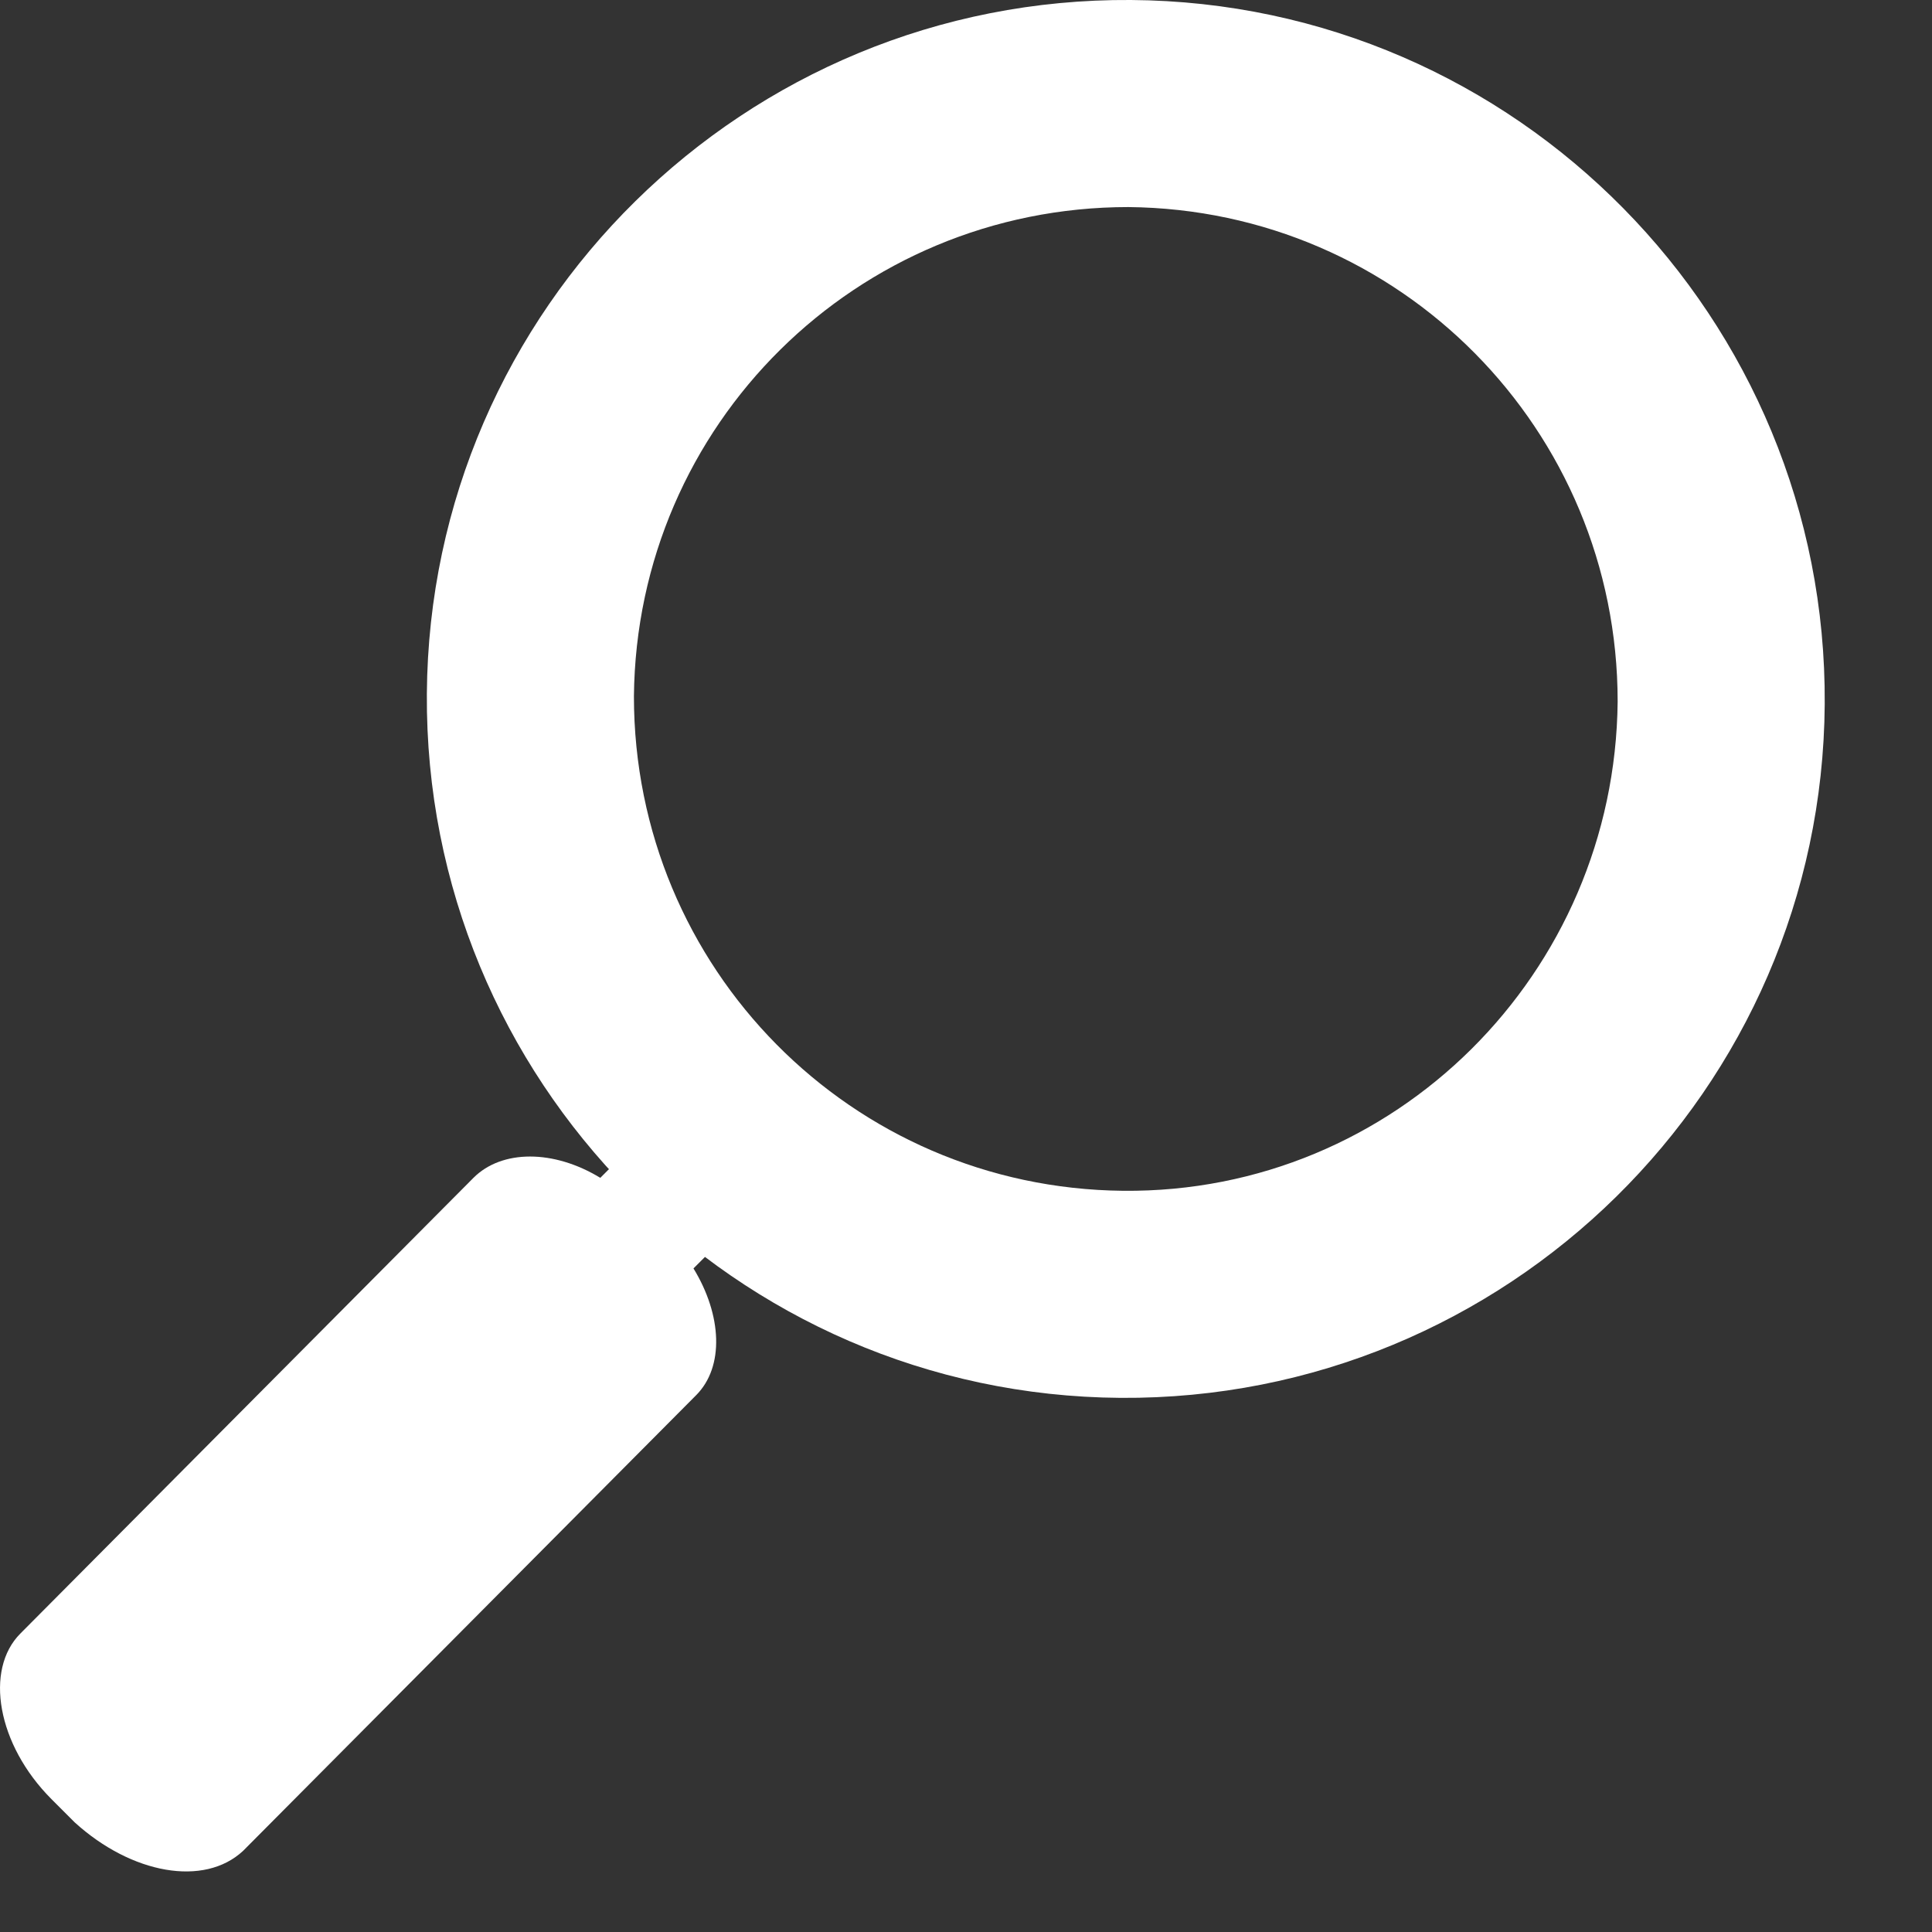 <svg width="17" height="17" viewBox="0 0 17 17" fill="none" xmlns="http://www.w3.org/2000/svg">
<rect x="0" y="0" width="17" height="17" fill="#333333" stroke="none"/>
<path d="M9.951 0C6.558 -0.023 3.779 2.711 3.756 6.105C3.733 9.498 6.466 12.277 9.86 12.3C13.254 12.323 16.033 9.59 16.056 6.196C16.079 2.802 13.345 0.023 9.951 0ZM9.883 10.478C7.491 10.455 5.578 8.519 5.578 6.127C5.601 3.736 7.537 1.822 9.929 1.822C12.32 1.845 14.234 3.781 14.234 6.173C14.211 8.565 12.275 10.501 9.883 10.478Z" fill="white"/>
<path d="M2.139 16.286L6.125 12.277C6.375 12.027 6.353 11.571 6.102 11.161L6.466 10.797L5.646 10L5.282 10.364C4.872 10.114 4.416 10.114 4.166 10.364L0.18 14.373C-0.139 14.692 -0.025 15.352 0.453 15.831L0.658 16.036C1.159 16.491 1.797 16.605 2.139 16.286Z" fill="white"/>
</svg>
